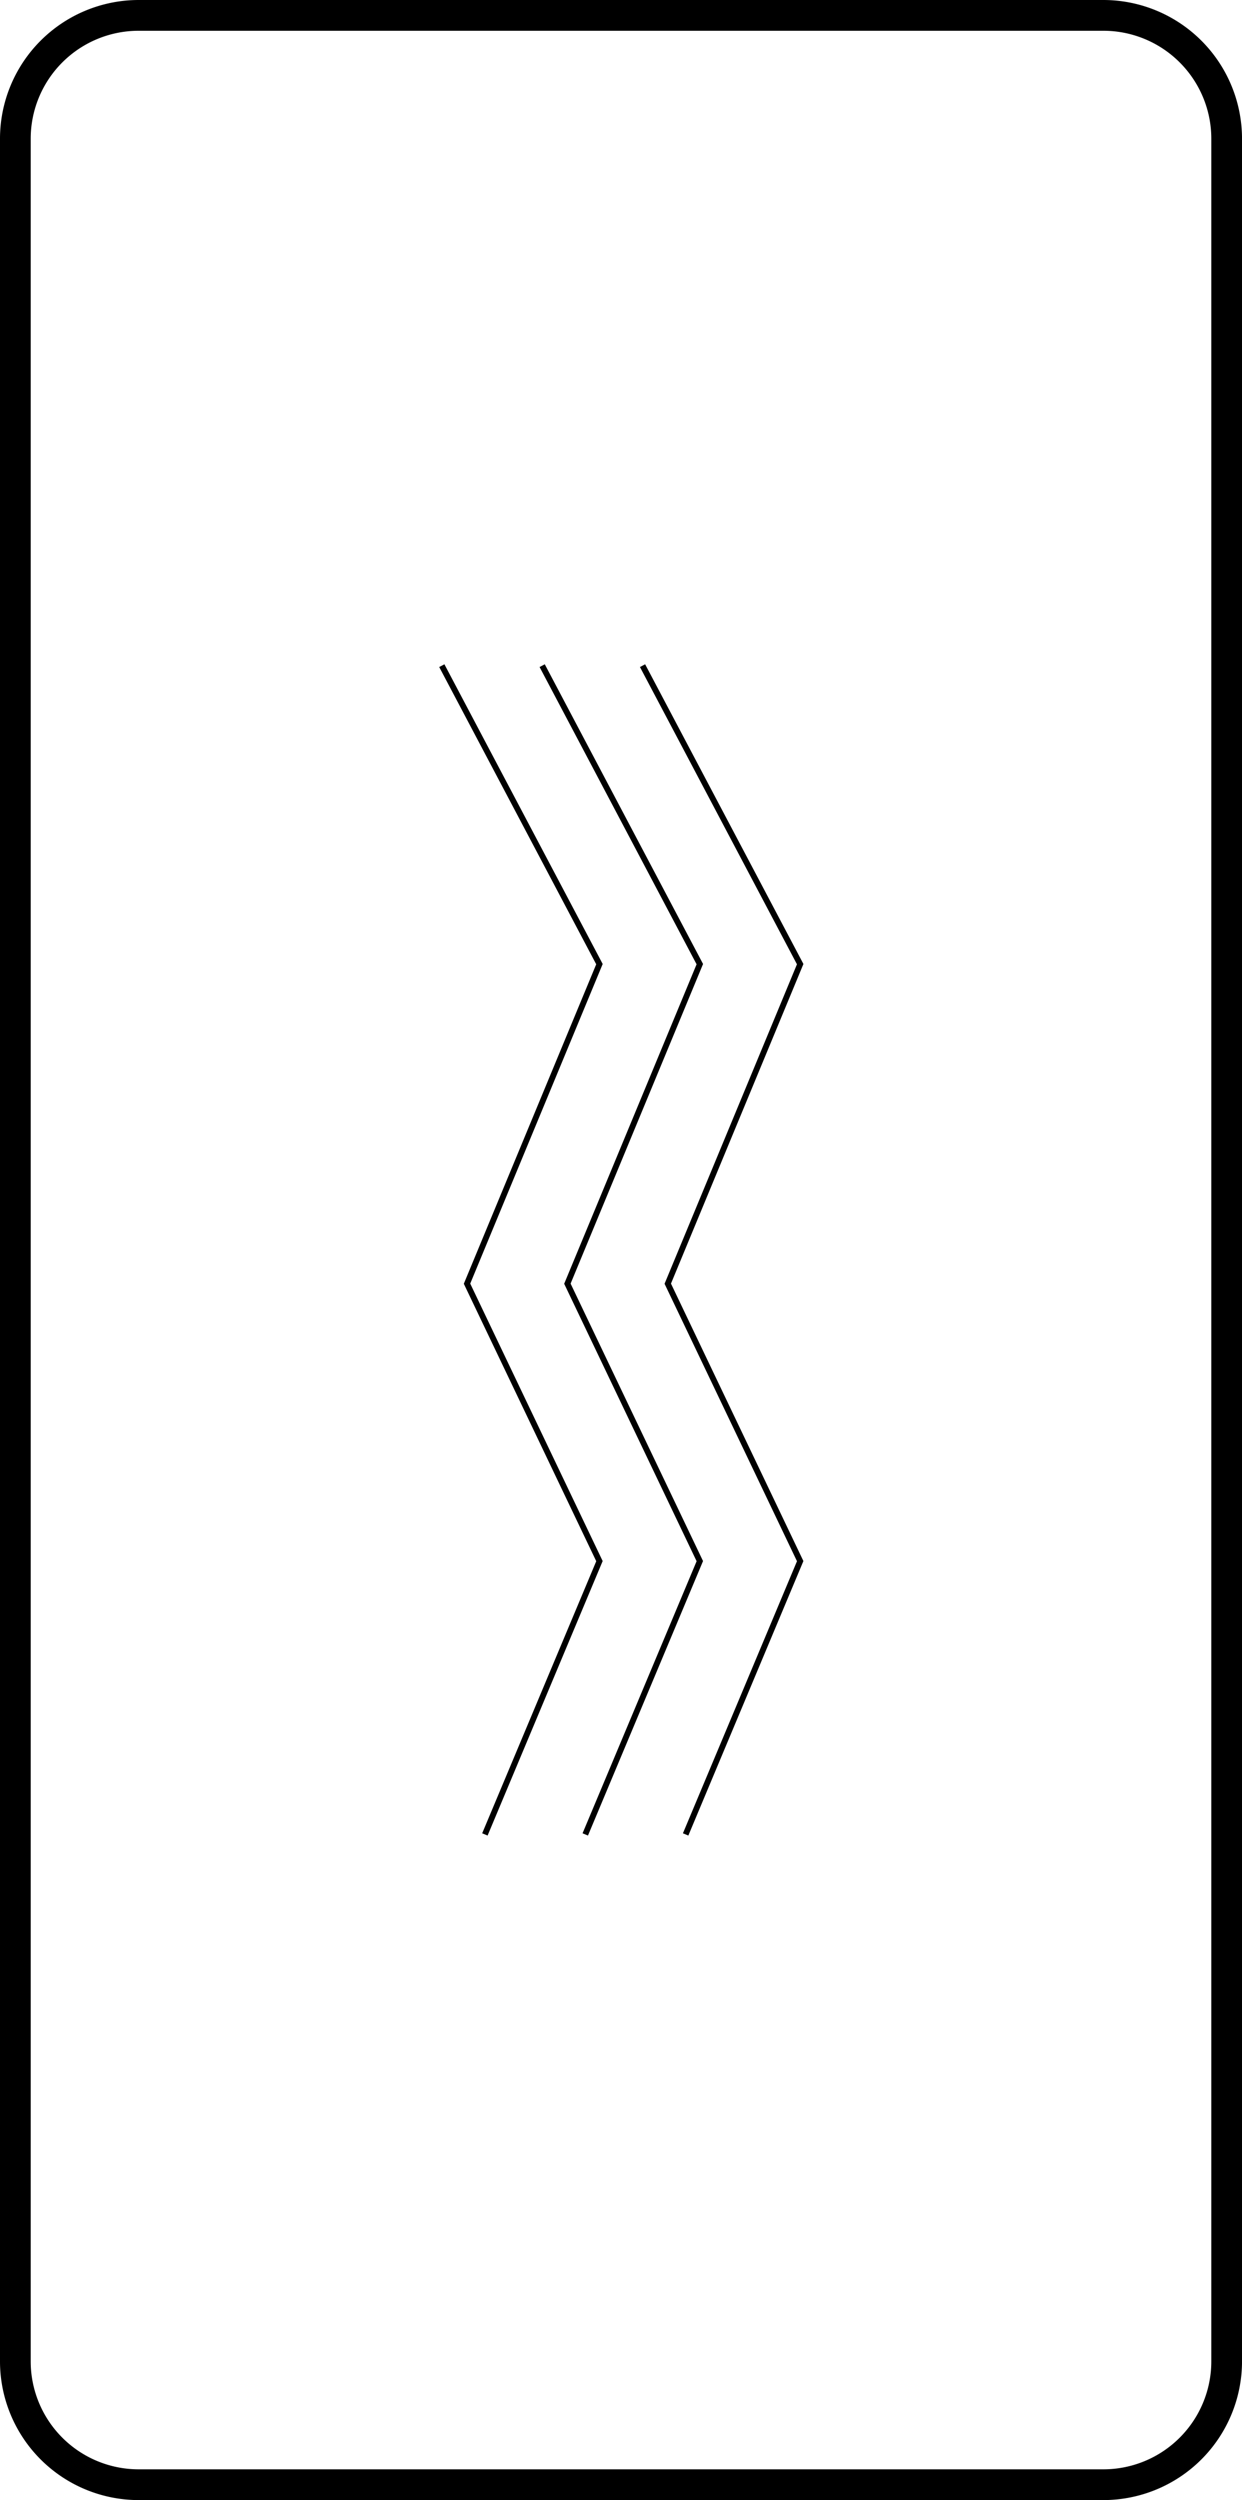 <?xml version="1.0" encoding="UTF-8"?> <svg xmlns="http://www.w3.org/2000/svg" id="Layer_1" data-name="Layer 1" viewBox="0 0 635.41 1279"><defs><style>.cls-1{fill:none;stroke:#000;stroke-miterlimit:10;stroke-width:3px;}</style></defs><path d="M1046.78,0H553.22a71,71,0,0,0-70.93,70.92V1208.08A71,71,0,0,0,553.22,1279h493.56a71,71,0,0,0,70.93-70.92V70.92A71,71,0,0,0,1046.78,0ZM1102,1208.08a55.24,55.24,0,0,1-55.18,55.18H553.22A55.24,55.24,0,0,1,498,1208.08V70.92a55.24,55.24,0,0,1,55.18-55.18h493.56A55.24,55.24,0,0,1,1102,70.92Z" transform="translate(-482.29)"></path><polyline class="cls-1" points="226.03 340.54 306.68 493.24 238.93 656.71 306.68 798.65 248.07 938.46"></polyline><polyline class="cls-1" points="277.38 340.54 358.03 493.24 290.28 656.71 358.03 798.65 299.42 938.46"></polyline><polyline class="cls-1" points="328.73 340.54 409.38 493.24 341.63 656.71 409.38 798.65 350.77 938.46"></polyline></svg> 